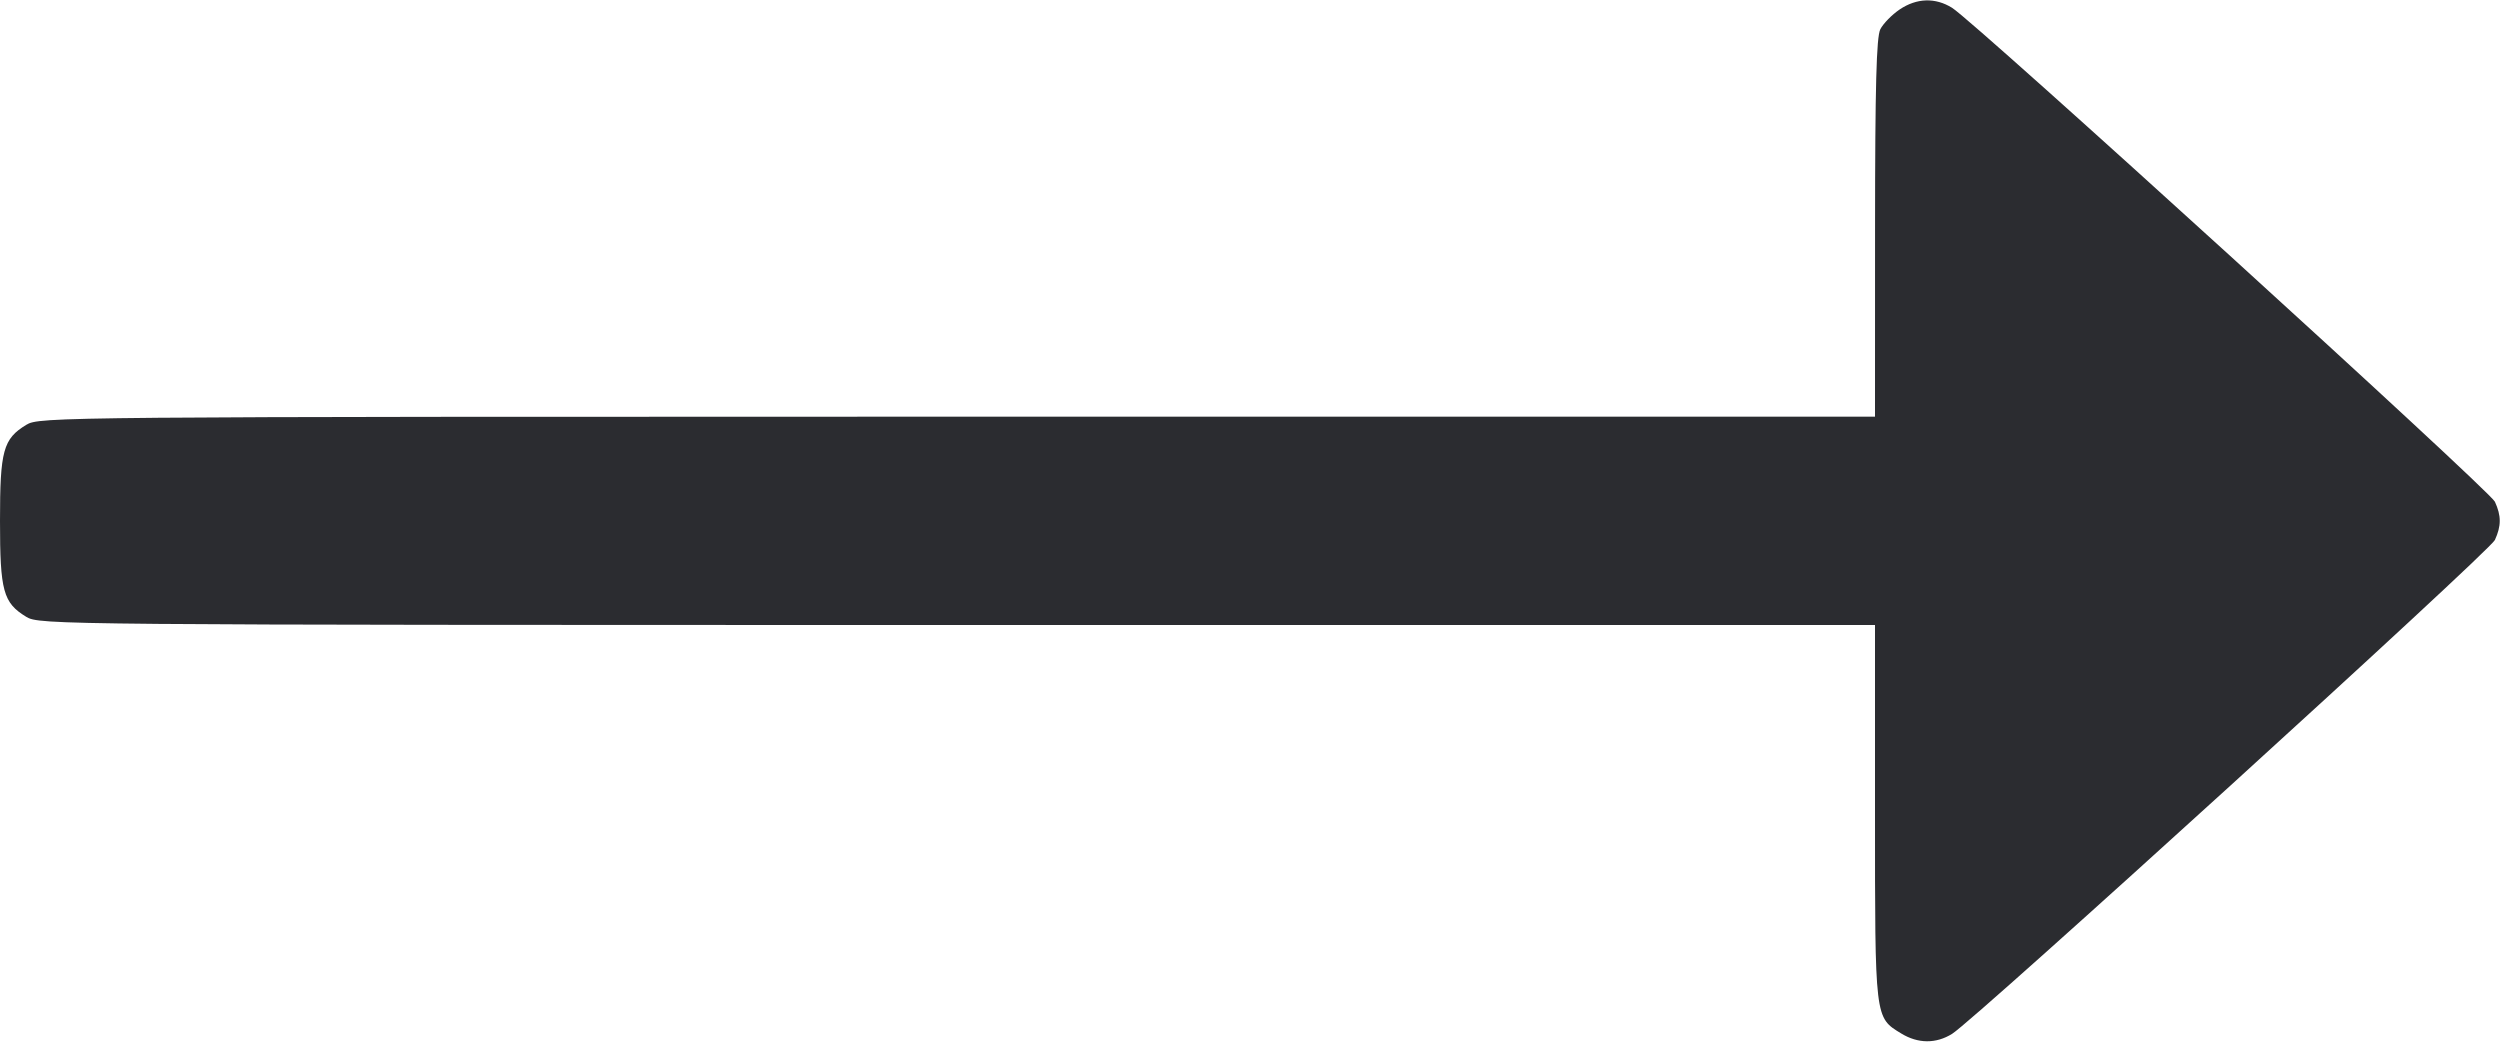 <svg width="48" height="20" viewBox="0 0 48 20" fill="none" xmlns="http://www.w3.org/2000/svg"><path d="M36.473 0.182 C 36.324 0.283,36.157 0.454,36.102 0.562 C 36.027 0.712,36.002 1.645,36.001 4.380 L 36.000 8.000 18.380 8.000 C 1.045 8.001,0.756 8.003,0.504 8.157 C 0.061 8.427,0.000 8.650,0.000 10.000 C 0.000 11.350,0.061 11.573,0.504 11.843 C 0.756 11.997,1.045 11.999,18.380 12.000 L 36.000 12.000 36.000 15.604 C 36.000 19.582,35.994 19.532,36.504 19.843 C 36.826 20.040,37.171 20.042,37.480 19.850 C 37.924 19.574,47.802 10.587,47.902 10.368 C 48.026 10.096,48.026 9.904,47.902 9.633 C 47.803 9.416,37.921 0.424,37.480 0.150 C 37.158 -0.050,36.801 -0.039,36.473 0.182 " fill="#2B2C30" stroke="none" fill-rule="evenodd"></path></svg>